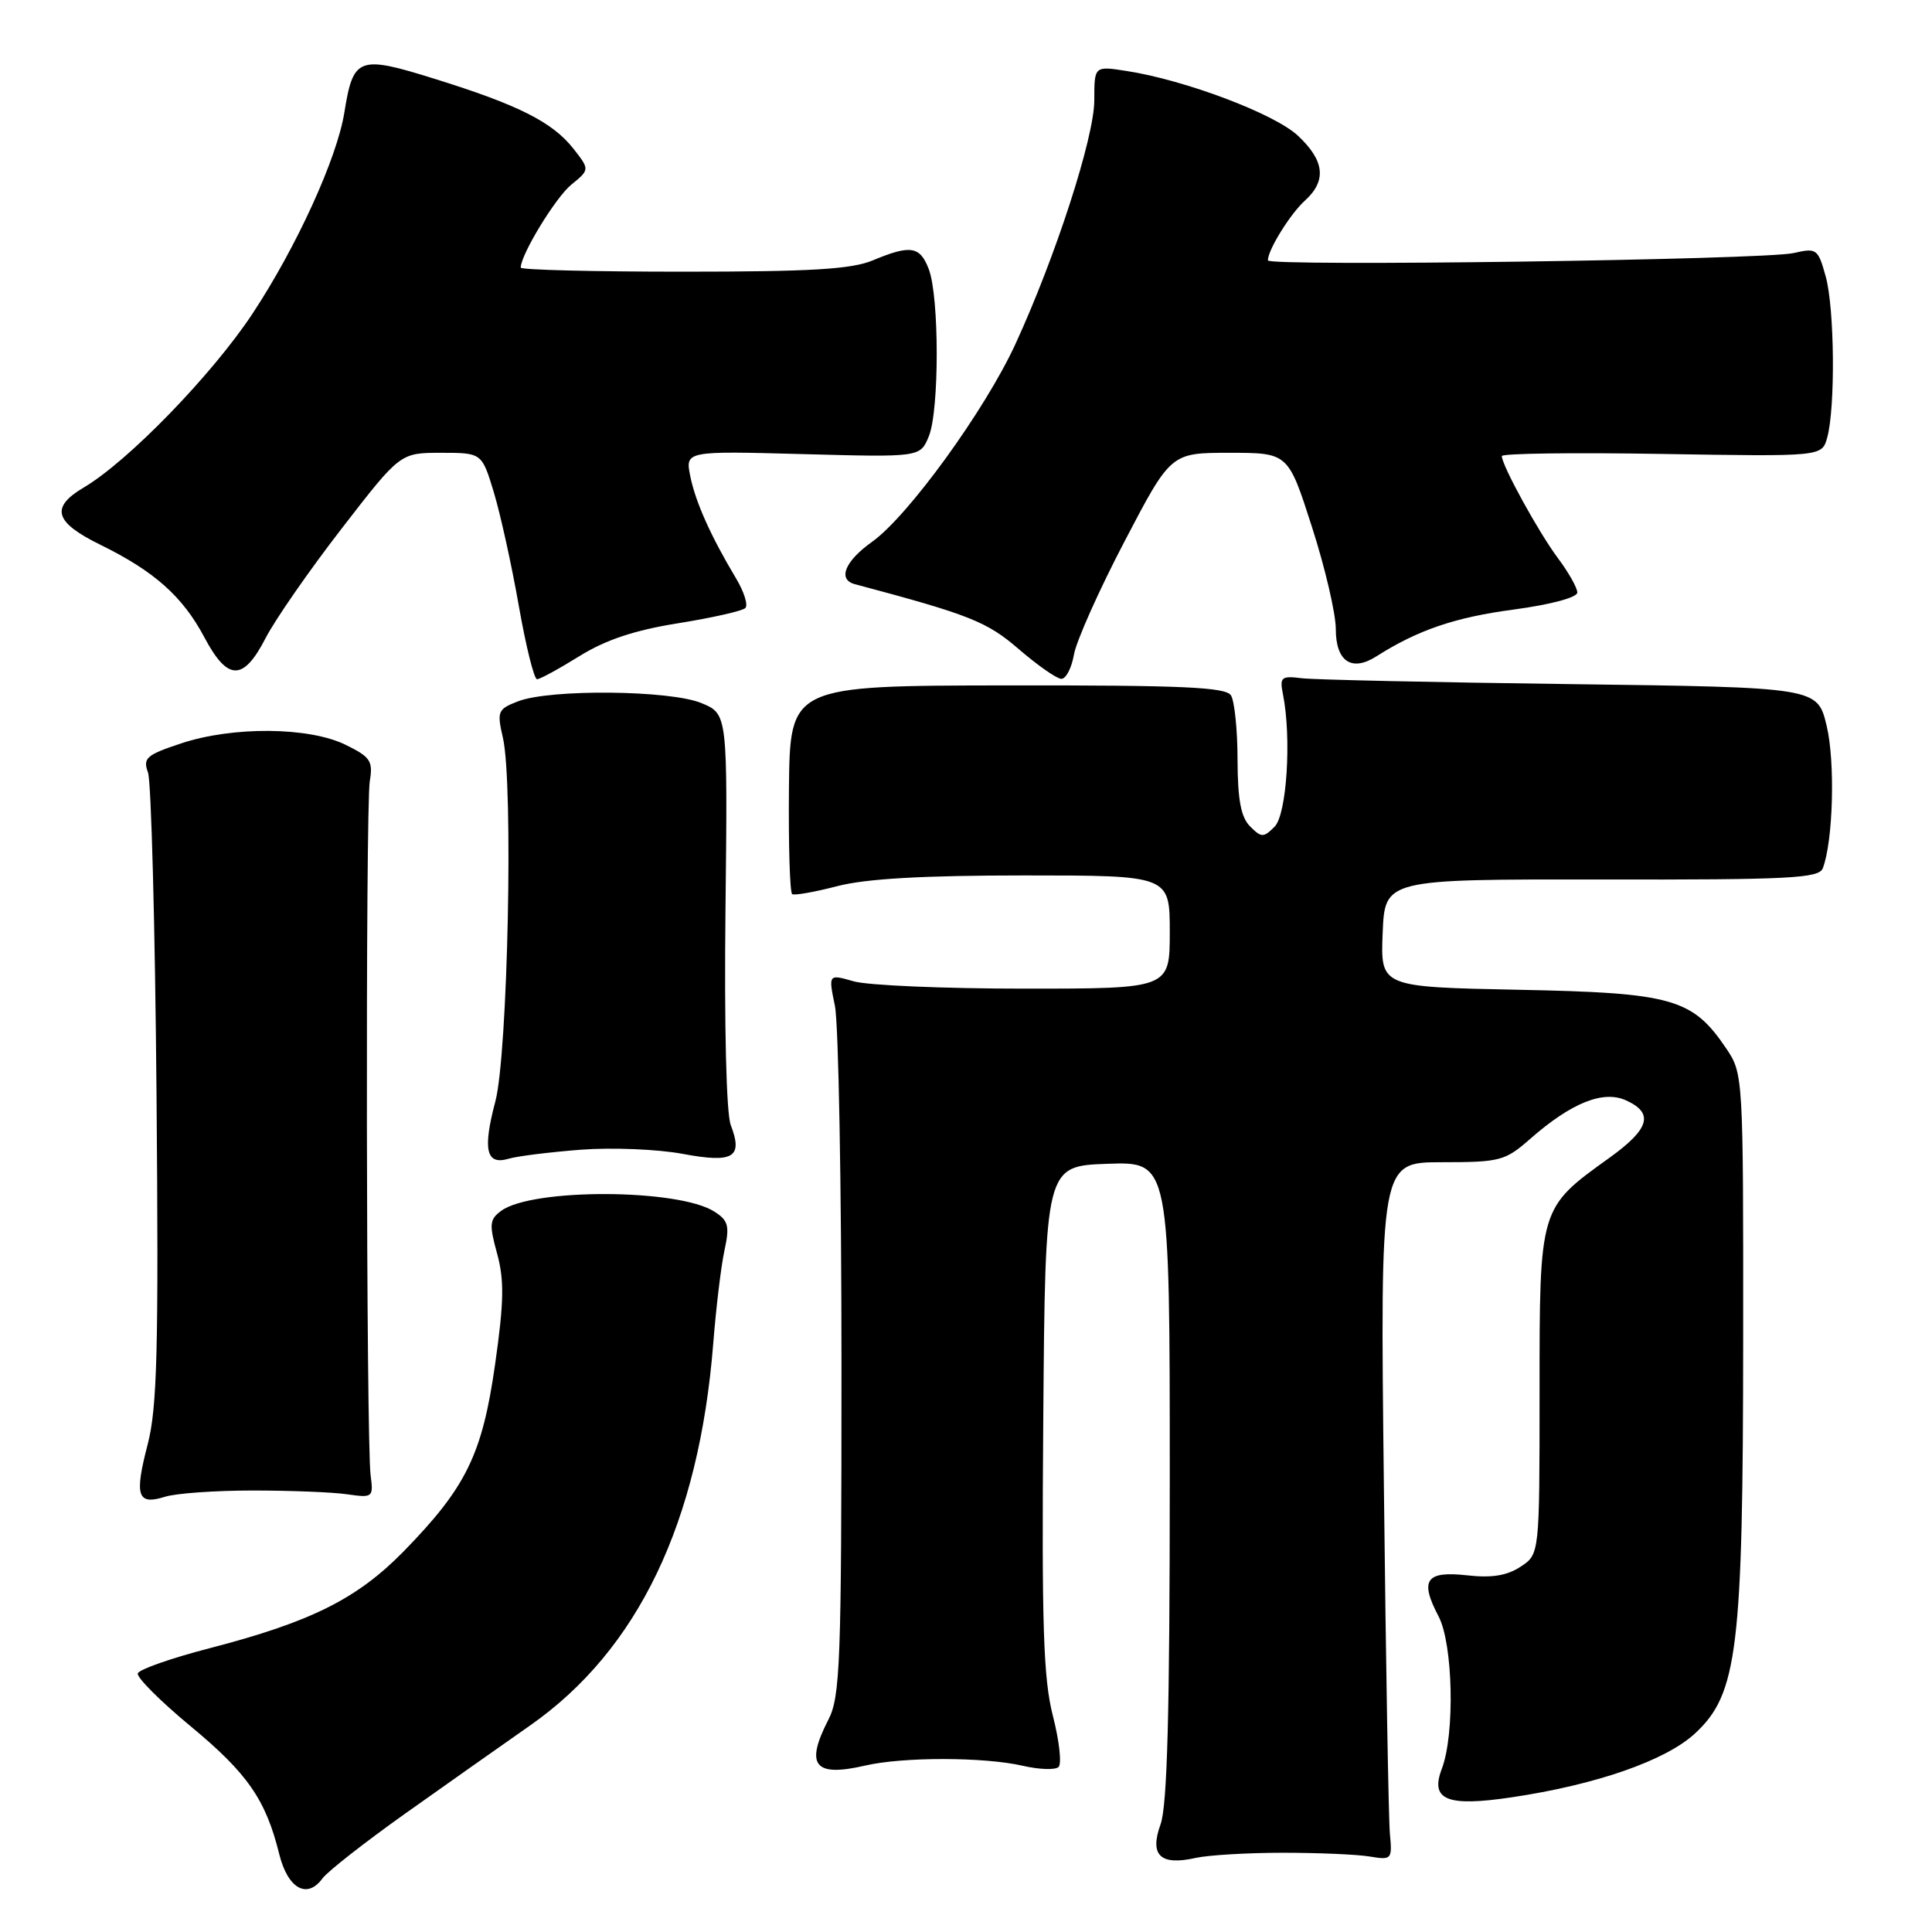 <?xml version="1.0" encoding="UTF-8" standalone="no"?>
<!DOCTYPE svg PUBLIC "-//W3C//DTD SVG 1.1//EN" "http://www.w3.org/Graphics/SVG/1.1/DTD/svg11.dtd" >
<svg xmlns="http://www.w3.org/2000/svg" xmlns:xlink="http://www.w3.org/1999/xlink" version="1.1" viewBox="0 0 256 256">
 <g >
 <path fill="currentColor"
d=" M 53.73 240.28 C 59.10 236.47 66.54 231.22 70.26 228.62 C 84.55 218.61 92.63 201.74 94.51 178.00 C 94.88 173.32 95.54 167.79 95.99 165.71 C 96.70 162.43 96.52 161.73 94.65 160.54 C 89.91 157.50 70.54 157.43 66.43 160.43 C 64.86 161.57 64.80 162.22 65.87 166.11 C 66.83 169.64 66.78 172.52 65.60 180.80 C 63.90 192.73 61.78 197.06 53.52 205.53 C 47.33 211.86 41.20 214.92 27.69 218.42 C 22.67 219.72 18.43 221.21 18.26 221.73 C 18.08 222.25 21.23 225.40 25.25 228.73 C 32.79 234.97 35.22 238.46 37.00 245.68 C 38.14 250.26 40.69 251.69 42.73 248.90 C 43.41 247.97 48.36 244.10 53.73 240.28 Z  M 170.00 245.50 C 174.68 245.50 179.85 245.72 181.50 246.00 C 184.40 246.48 184.49 246.39 184.17 243.00 C 183.99 241.07 183.63 220.26 183.37 196.75 C 182.88 154.00 182.88 154.00 191.06 154.00 C 198.76 154.00 199.44 153.82 202.73 150.93 C 208.21 146.12 212.44 144.42 215.47 145.81 C 219.19 147.50 218.58 149.59 213.25 153.42 C 203.94 160.11 204.00 159.91 204.00 184.44 C 204.00 205.95 204.00 205.95 201.48 207.60 C 199.69 208.78 197.65 209.11 194.41 208.74 C 188.94 208.13 188.08 209.35 190.61 214.16 C 192.54 217.81 192.80 229.78 191.05 234.37 C 189.47 238.51 191.71 239.43 200.26 238.16 C 211.52 236.49 220.73 233.28 224.61 229.68 C 230.25 224.45 230.96 218.58 230.98 177.40 C 231.00 142.62 230.98 142.26 228.75 138.95 C 224.26 132.30 221.63 131.55 201.21 131.15 C 182.92 130.78 182.92 130.78 183.21 123.64 C 183.50 116.50 183.50 116.50 212.22 116.54 C 237.10 116.58 241.03 116.38 241.53 115.05 C 242.90 111.48 243.19 100.94 242.04 96.17 C 240.82 91.08 240.82 91.08 208.16 90.65 C 190.20 90.42 174.15 90.07 172.50 89.87 C 169.77 89.53 169.54 89.72 170.00 92.00 C 171.15 97.76 170.51 107.92 168.89 109.54 C 167.42 111.01 167.15 111.01 165.64 109.50 C 164.43 108.28 164.00 105.99 163.98 100.68 C 163.98 96.73 163.58 92.89 163.11 92.14 C 162.42 91.05 156.64 90.79 133.46 90.82 C 104.68 90.86 104.68 90.86 104.54 104.50 C 104.47 112.00 104.66 118.29 104.97 118.48 C 105.28 118.67 107.99 118.19 110.98 117.41 C 114.77 116.43 122.33 116.00 135.72 116.00 C 155.00 116.00 155.00 116.00 155.00 123.50 C 155.00 131.00 155.00 131.00 135.74 131.00 C 125.15 131.00 114.97 130.57 113.12 130.03 C 109.76 129.07 109.76 129.07 110.63 133.28 C 111.11 135.60 111.50 157.07 111.50 181.00 C 111.50 220.47 111.34 224.82 109.75 227.90 C 106.65 233.94 107.92 235.50 114.63 233.95 C 119.65 232.78 130.41 232.80 135.50 233.97 C 137.70 234.48 139.85 234.55 140.27 234.13 C 140.70 233.70 140.36 230.65 139.51 227.35 C 138.25 222.42 138.02 215.37 138.24 187.92 C 138.50 154.50 138.50 154.50 146.75 154.21 C 155.00 153.92 155.00 153.92 155.00 196.14 C 155.00 226.86 154.67 239.28 153.78 241.73 C 152.29 245.85 153.75 247.24 158.45 246.18 C 160.13 245.81 165.32 245.50 170.00 245.50 Z  M 33.50 197.50 C 38.45 197.50 44.08 197.72 46.00 198.00 C 49.40 198.49 49.49 198.41 49.11 195.50 C 48.52 191.02 48.42 106.98 49.00 103.50 C 49.44 100.83 49.09 100.30 45.77 98.68 C 40.92 96.31 30.84 96.23 24.01 98.50 C 19.39 100.03 18.91 100.45 19.61 102.36 C 20.04 103.54 20.55 122.74 20.74 145.04 C 21.03 178.90 20.83 186.55 19.56 191.42 C 17.79 198.23 18.20 199.48 21.86 198.33 C 23.31 197.87 28.55 197.50 33.50 197.50 Z  M 77.00 152.34 C 81.12 152.03 87.17 152.28 90.44 152.89 C 97.18 154.15 98.48 153.38 96.83 149.08 C 96.24 147.54 95.96 136.06 96.13 120.56 C 96.42 94.61 96.42 94.61 92.96 93.17 C 88.83 91.44 72.91 91.28 68.64 92.93 C 65.95 93.97 65.83 94.25 66.64 97.77 C 68.04 103.85 67.29 139.68 65.64 145.93 C 63.94 152.35 64.41 154.42 67.39 153.54 C 68.55 153.19 72.88 152.66 77.00 152.34 Z  M 76.78 86.94 C 80.26 84.78 84.10 83.50 89.88 82.58 C 94.38 81.86 98.38 80.95 98.76 80.57 C 99.15 80.18 98.60 78.44 97.56 76.69 C 94.19 71.06 92.18 66.58 91.47 63.13 C 90.79 59.75 90.79 59.75 106.36 60.17 C 121.93 60.59 121.93 60.59 123.07 57.82 C 124.47 54.45 124.47 39.36 123.07 35.67 C 121.90 32.61 120.66 32.41 115.65 34.50 C 112.84 35.68 107.41 36.00 90.53 36.00 C 78.69 36.00 69.00 35.76 69.00 35.46 C 69.00 33.75 73.60 26.19 75.69 24.48 C 78.15 22.47 78.15 22.47 75.98 19.70 C 73.21 16.18 68.69 13.90 57.61 10.45 C 47.49 7.29 46.81 7.55 45.63 14.90 C 44.66 20.98 39.27 32.77 33.44 41.59 C 28.09 49.67 16.97 61.13 11.11 64.59 C 6.64 67.23 7.20 69.19 13.29 72.18 C 20.45 75.69 24.21 79.04 27.08 84.45 C 30.17 90.27 32.24 90.29 35.20 84.54 C 36.47 82.08 41.00 75.56 45.27 70.04 C 53.03 60.00 53.03 60.00 58.44 60.00 C 63.85 60.00 63.85 60.00 65.44 65.25 C 66.31 68.14 67.80 74.89 68.74 80.25 C 69.68 85.61 70.77 90.00 71.16 90.00 C 71.55 90.00 74.08 88.62 76.78 86.94 Z  M 142.30 86.75 C 142.61 84.96 145.62 78.21 149.00 71.75 C 155.14 60.00 155.14 60.00 162.91 60.00 C 170.69 60.00 170.69 60.00 173.84 69.82 C 175.58 75.22 177.00 81.31 177.00 83.35 C 177.00 87.65 179.10 89.06 182.38 86.97 C 187.85 83.49 192.79 81.80 200.56 80.77 C 205.47 80.11 209.00 79.17 209.00 78.51 C 209.00 77.89 207.84 75.84 206.42 73.94 C 203.88 70.54 199.00 61.67 199.00 60.43 C 199.00 60.08 208.54 59.95 220.21 60.15 C 241.41 60.50 241.41 60.50 242.11 58.00 C 243.21 54.04 243.09 40.87 241.92 36.65 C 240.90 32.96 240.71 32.83 237.67 33.53 C 233.80 34.43 168.00 35.34 168.00 34.50 C 168.00 33.12 170.95 28.36 172.90 26.59 C 175.81 23.96 175.53 21.29 171.97 17.97 C 168.87 15.07 157.00 10.59 149.25 9.40 C 145.00 8.74 145.00 8.74 145.00 13.28 C 145.00 18.19 139.88 34.01 134.54 45.61 C 130.50 54.37 120.34 68.38 115.56 71.79 C 111.96 74.35 110.96 76.78 113.25 77.40 C 128.50 81.46 130.76 82.36 135.00 86.02 C 137.47 88.15 140.00 89.92 140.62 89.95 C 141.23 89.98 141.99 88.54 142.30 86.75 Z "/>
</g>
</svg>